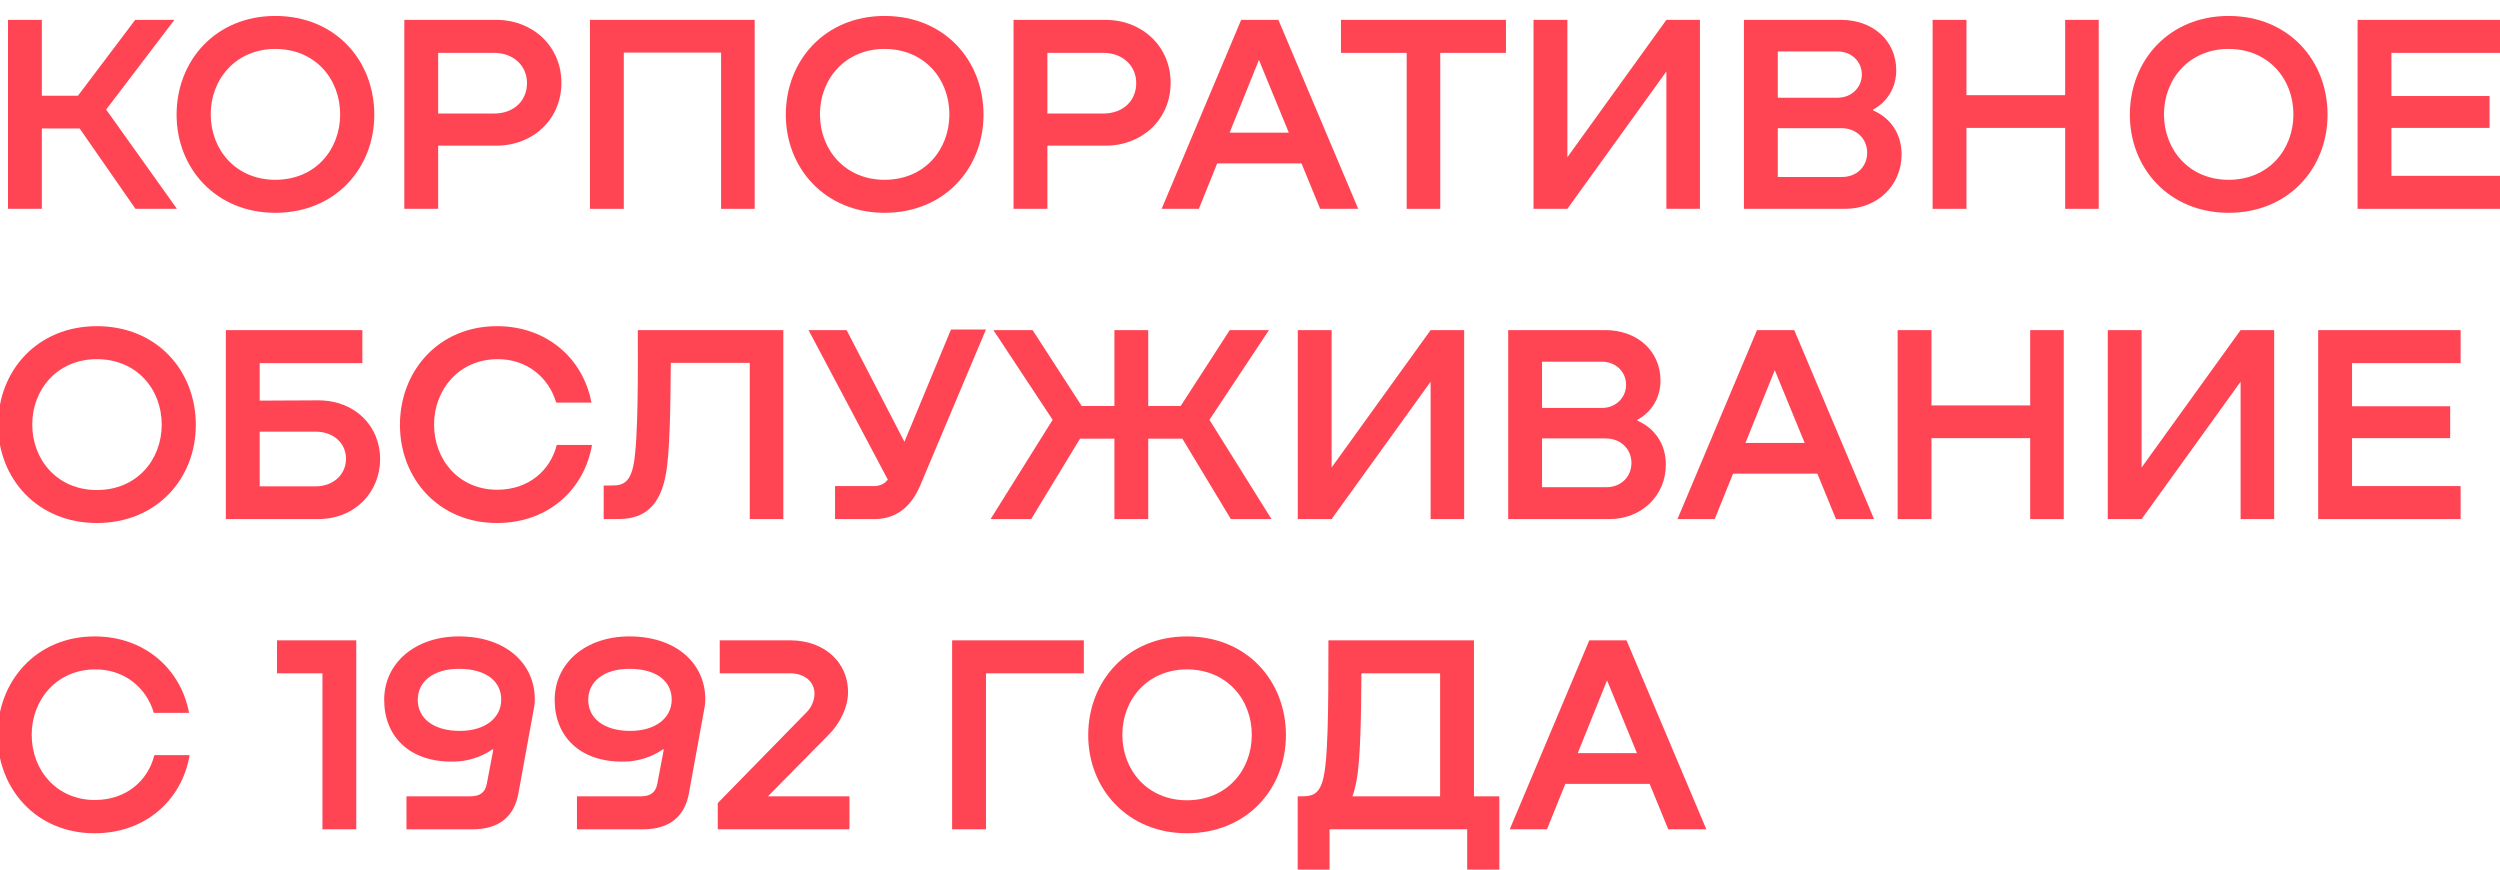 <svg width="184" height="64" viewBox="0 0 184 64" fill="none" xmlns="http://www.w3.org/2000/svg">
<g clip-path="url(#clip0_5004_30617)">
<path d="M125.586 61.036H122.784L121.414 57.694H115.207L113.858 61.036H111.118L116.972 47.129H119.712L125.586 61.036ZM118.279 50.076L116.121 55.432H120.48L118.279 50.076Z" fill="#FF4453"/>
<path d="M108.483 47.129V58.608H110.351V64.004H107.985V61.036H97.855V64.004H95.51V58.608H95.717C96.423 58.608 97.129 58.608 97.419 57.175C97.835 55.37 97.751 49.537 97.772 47.129H108.483ZM99.537 58.608H105.992V49.557H100.201C100.18 52.526 100.139 56.013 99.827 57.528C99.744 57.943 99.661 58.296 99.537 58.608Z" fill="#FF4453"/>
<path d="M87.358 61.328C82.999 61.328 80.093 58.069 80.093 54.105C80.093 50.12 82.978 46.84 87.358 46.84C91.779 46.84 94.644 50.12 94.644 54.105C94.644 58.069 91.758 61.328 87.358 61.328ZM87.358 58.9C90.305 58.9 92.132 56.679 92.132 54.084C92.132 51.469 90.284 49.268 87.358 49.268C84.472 49.268 82.604 51.469 82.604 54.084C82.604 56.679 84.452 58.9 87.358 58.9Z" fill="#FF4453"/>
<path d="M72.567 61.036H70.076V47.129H79.77V49.557H72.567V61.036Z" fill="#FF4453"/>
<path d="M60.922 54.145L56.522 58.608H62.521V61.036H52.827V59.106L59.283 52.505C59.781 52.048 59.947 51.467 59.947 51.052C59.947 50.18 59.22 49.557 58.162 49.557H52.972V47.129H58.162C60.694 47.129 62.417 48.769 62.417 50.928C62.417 51.965 61.898 53.19 60.922 54.145Z" fill="#FF4453"/>
<path d="M51.909 51.469C51.909 51.78 51.867 52.05 51.805 52.34L50.705 58.381C50.414 60.021 49.355 61.038 47.321 61.038H42.464V58.609H47.155C47.84 58.609 48.255 58.36 48.38 57.675L48.857 55.163H48.774C47.985 55.724 46.906 56.056 45.889 56.056C42.672 56.097 40.824 54.188 40.824 51.51C40.824 48.812 43.087 46.84 46.325 46.84C49.75 46.84 51.909 48.812 51.909 51.469ZM49.438 51.489C49.438 50.182 48.38 49.227 46.325 49.227C44.415 49.227 43.294 50.182 43.294 51.51C43.294 52.859 44.436 53.794 46.387 53.794C48.255 53.794 49.438 52.839 49.438 51.489Z" fill="#FF4453"/>
<path d="M39.361 51.469C39.361 51.78 39.319 52.05 39.257 52.34L38.157 58.381C37.866 60.021 36.808 61.038 34.773 61.038H29.916V58.609H34.607C35.292 58.609 35.707 58.36 35.832 57.675L36.309 55.163H36.226C35.438 55.724 34.358 56.056 33.341 56.056C30.124 56.097 28.276 54.188 28.276 51.51C28.276 48.812 30.539 46.84 33.777 46.84C37.202 46.84 39.361 48.812 39.361 51.469ZM36.891 51.489C36.891 50.182 35.832 49.227 33.777 49.227C31.867 49.227 30.747 50.182 30.747 51.51C30.747 52.859 31.888 53.794 33.839 53.794C35.707 53.794 36.891 52.839 36.891 51.489Z" fill="#FF4453"/>
<path d="M26.221 47.129V61.036H23.731V49.557H20.389V47.129H26.221Z" fill="#FF4453"/>
<path d="M11.361 55.579H13.956C13.396 58.858 10.739 61.328 6.961 61.328C2.664 61.328 -0.18 58.049 -0.18 54.105C-0.18 50.14 2.664 46.84 6.961 46.84C10.656 46.84 13.312 49.248 13.914 52.465H11.32C10.78 50.618 9.161 49.248 6.982 49.268C4.159 49.289 2.332 51.51 2.332 54.084C2.332 56.679 4.159 58.879 6.982 58.879C9.265 58.879 10.884 57.488 11.361 55.579Z" fill="#FF4453"/>
<path d="M181.102 38.204H170.619V24.297H181.102V26.726H173.11V29.901H180.333V32.247H173.11V35.776H181.102V38.204Z" fill="#FF4453"/>
<path d="M157.623 34.406L164.908 24.297H167.379V38.204H164.908V28.095L157.623 38.204H155.132V24.297H157.623V34.406Z" fill="#FF4453"/>
<path d="M149.422 29.839V24.297H151.892V38.204H149.422V32.247H142.157V38.204H139.666V24.297H142.157V29.839H149.422Z" fill="#FF4453"/>
<path d="M137.931 38.204H135.128L133.758 34.862H127.552L126.203 38.204H123.463L129.316 24.297H132.056L137.931 38.204ZM130.624 27.244L128.465 32.6H132.824L130.624 27.244Z" fill="#FF4453"/>
<path d="M120.51 30.898V30.96C121.755 31.5 122.606 32.641 122.606 34.198C122.606 36.481 120.821 38.204 118.455 38.204H111.003V24.297H118.164C120.427 24.297 122.212 25.771 122.212 28.012C122.212 29.237 121.589 30.317 120.51 30.898ZM117.894 26.622H113.494V30.026H117.894C118.932 30.026 119.679 29.258 119.679 28.324C119.679 27.369 118.932 26.622 117.894 26.622ZM113.494 35.859H118.226C119.306 35.859 120.074 35.091 120.074 34.074C120.074 33.056 119.285 32.268 118.185 32.268H113.494V35.859Z" fill="#FF4453"/>
<path d="M98.007 34.406L105.293 24.297H107.763V38.204H105.293V28.095L98.007 38.204H95.517V24.297H98.007V34.406Z" fill="#FF4453"/>
<path d="M93.581 38.204H90.592L87.022 32.288H84.51V38.204H82.02V32.288H79.487L75.896 38.204H72.907L77.474 30.898L73.115 24.297H76L79.612 29.881H82.02V24.297H84.51V29.881H86.898L90.509 24.297H93.395L89.015 30.898L93.581 38.204Z" fill="#FF4453"/>
<path d="M66.566 32.517L69.991 24.256H72.565L67.708 35.776C67.064 37.271 65.985 38.205 64.345 38.205H61.46V35.776H64.304C64.76 35.776 65.113 35.61 65.342 35.299L59.509 24.297H62.311L66.566 32.517Z" fill="#FF4453"/>
<path d="M57.653 24.297V38.204H55.183V26.705H49.371C49.35 29.756 49.309 33.409 48.997 34.945C48.416 38.142 46.423 38.204 45.282 38.204H44.431V35.734H44.887C45.614 35.734 46.299 35.734 46.61 34.302C47.005 32.496 46.942 26.705 46.942 24.297H57.653Z" fill="#FF4453"/>
<path d="M40.977 32.745H43.571C43.011 36.024 40.354 38.494 36.576 38.494C32.279 38.494 29.436 35.215 29.436 31.271C29.436 27.306 32.279 24.006 36.576 24.006C40.271 24.006 42.928 26.414 43.53 29.631H40.935C40.395 27.784 38.776 26.414 36.597 26.434C33.774 26.455 31.947 28.676 31.947 31.25C31.947 33.845 33.774 36.045 36.597 36.045C38.88 36.045 40.499 34.654 40.977 32.745Z" fill="#FF4453"/>
<path d="M19.114 29.486L23.411 29.465C26.171 29.465 27.977 31.396 27.977 33.783C27.977 36.191 26.151 38.204 23.411 38.204H16.623V24.297H26.669V26.726H19.114V29.486ZM19.114 35.796H23.224C24.532 35.796 25.466 34.925 25.466 33.762C25.466 32.641 24.573 31.77 23.224 31.77H19.114V35.796Z" fill="#FF4453"/>
<path d="M7.127 38.494C2.768 38.494 -0.138 35.236 -0.138 31.271C-0.138 27.285 2.748 24.006 7.127 24.006C11.549 24.006 14.413 27.285 14.413 31.271C14.413 35.236 11.528 38.494 7.127 38.494ZM7.127 36.066C10.075 36.066 11.902 33.845 11.902 31.25C11.902 28.635 10.054 26.434 7.127 26.434C4.242 26.434 2.374 28.635 2.374 31.25C2.374 33.845 4.221 36.066 7.127 36.066Z" fill="#FF4453"/>
<path d="M184 15.37H173.518V1.463H184V3.891H176.008V7.067H183.232V9.413H176.008V12.942H184V15.37Z" fill="#FF4453"/>
<path d="M164.022 15.662C159.663 15.662 156.757 12.403 156.757 8.439C156.757 4.453 159.642 1.174 164.022 1.174C168.443 1.174 171.308 4.453 171.308 8.439C171.308 12.403 168.422 15.662 164.022 15.662ZM164.022 13.234C166.969 13.234 168.796 11.013 168.796 8.418C168.796 5.803 166.949 3.602 164.022 3.602C161.137 3.602 159.268 5.803 159.268 8.418C159.268 11.013 161.116 13.234 164.022 13.234Z" fill="#FF4453"/>
<path d="M151.996 7.005V1.463H154.466V15.37H151.996V9.413H144.731V15.37H142.24V1.463H144.731V7.005H151.996Z" fill="#FF4453"/>
<path d="M137.861 8.064V8.126C139.107 8.666 139.958 9.807 139.958 11.364C139.958 13.647 138.173 15.37 135.806 15.37H128.354V1.463H135.516C137.778 1.463 139.563 2.937 139.563 5.178C139.563 6.403 138.941 7.482 137.861 8.064ZM135.246 3.788H130.845V7.192H135.246C136.284 7.192 137.031 6.424 137.031 5.49C137.031 4.535 136.284 3.788 135.246 3.788ZM130.845 13.025H135.578C136.657 13.025 137.425 12.257 137.425 11.239C137.425 10.222 136.637 9.434 135.536 9.434H130.845V13.025Z" fill="#FF4453"/>
<path d="M115.359 11.572L122.645 1.463H125.115V15.37H122.645V5.261L115.359 15.37H112.868V1.463H115.359V11.572Z" fill="#FF4453"/>
<path d="M98.695 1.463H110.838V3.891H106.002V15.37H103.532V3.891H98.695V1.463Z" fill="#FF4453"/>
<path d="M99.964 15.37H97.162L95.792 12.028H89.585L88.236 15.37H85.496L91.35 1.463H94.09L99.964 15.37ZM92.657 4.41L90.499 9.766H94.858L92.657 4.41Z" fill="#FF4453"/>
<path d="M81.364 1.463C84.083 1.463 86.158 3.435 86.158 6.092C86.158 8.811 84.041 10.721 81.364 10.721H77.088V15.37H74.597V1.463H81.364ZM77.088 8.354H81.218C82.609 8.354 83.626 7.462 83.626 6.112C83.626 4.805 82.588 3.891 81.218 3.891H77.088V8.354Z" fill="#FF4453"/>
<path d="M65.101 15.662C60.742 15.662 57.836 12.403 57.836 8.439C57.836 4.453 60.721 1.174 65.101 1.174C69.522 1.174 72.387 4.453 72.387 8.439C72.387 12.403 69.501 15.662 65.101 15.662ZM65.101 13.234C68.049 13.234 69.875 11.013 69.875 8.418C69.875 5.803 68.028 3.602 65.101 3.602C62.216 3.602 60.348 5.803 60.348 8.418C60.348 11.013 62.195 13.234 65.101 13.234Z" fill="#FF4453"/>
<path d="M55.543 1.463V15.37H53.073V3.871H45.912V15.37H43.421V1.463H55.543Z" fill="#FF4453"/>
<path d="M36.525 1.463C39.244 1.463 41.32 3.435 41.32 6.092C41.32 8.811 39.202 10.721 36.525 10.721H32.249V15.37H29.758V1.463H36.525ZM32.249 8.354H36.379C37.77 8.354 38.787 7.462 38.787 6.112C38.787 4.805 37.749 3.891 36.379 3.891H32.249V8.354Z" fill="#FF4453"/>
<path d="M20.262 15.662C15.903 15.662 12.997 12.403 12.997 8.439C12.997 4.453 15.882 1.174 20.262 1.174C24.683 1.174 27.548 4.453 27.548 8.439C27.548 12.403 24.663 15.662 20.262 15.662ZM20.262 13.234C23.21 13.234 25.036 11.013 25.036 8.418C25.036 5.803 23.189 3.602 20.262 3.602C17.377 3.602 15.509 5.803 15.509 8.418C15.509 11.013 17.356 13.234 20.262 13.234Z" fill="#FF4453"/>
<path d="M13.022 15.37H9.971L5.861 9.454H3.08V15.37H0.589V1.463H3.08V7.047H5.737L9.95 1.463H12.836L7.812 8.064L13.022 15.37Z" fill="#FF4453"/>
</g>
<defs>
<clipPath id="clip0_5004_30617">
<rect width="184" height="64" fill="white"/>
</clipPath>
</defs>
</svg>
